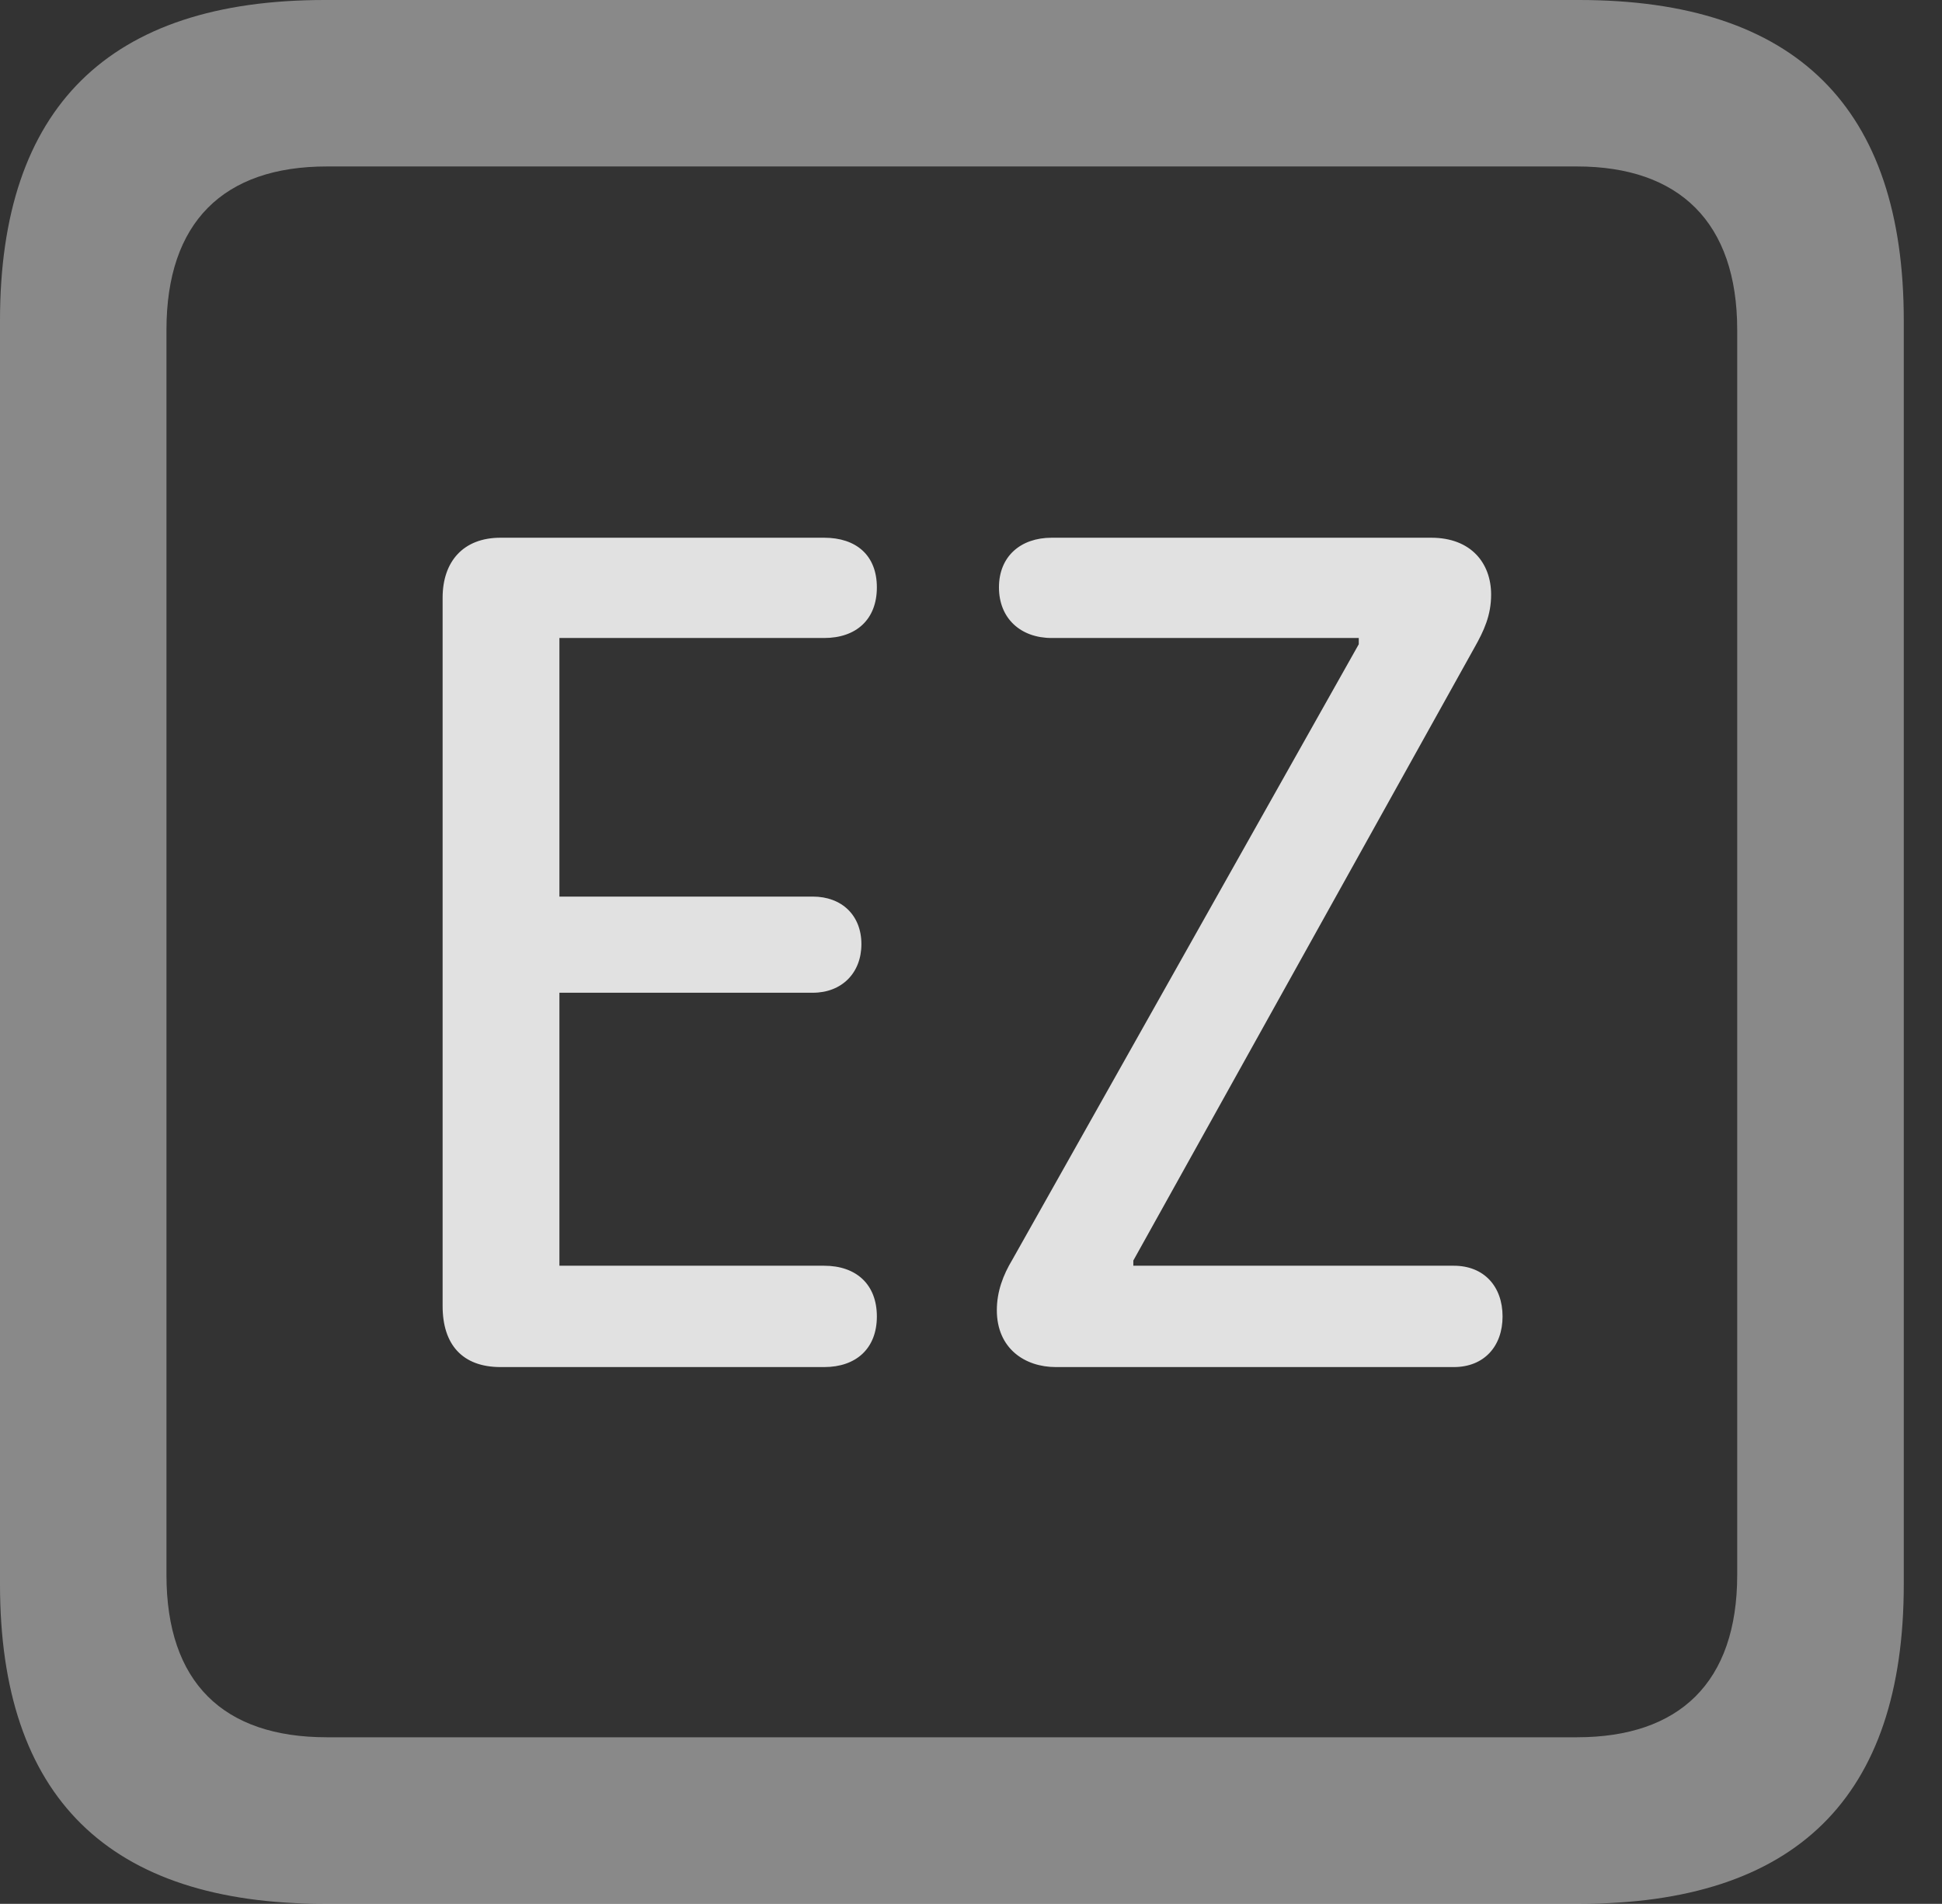 <?xml version="1.0" encoding="UTF-8"?>
<!--Generator: Apple Native CoreSVG 341-->
<!DOCTYPE svg
PUBLIC "-//W3C//DTD SVG 1.1//EN"
       "http://www.w3.org/Graphics/SVG/1.1/DTD/svg11.dtd">
<svg version="1.1" xmlns="http://www.w3.org/2000/svg" xmlns:xlink="http://www.w3.org/1999/xlink" viewBox="0 0 18.34 17.979">
 <rect x="0" y="0" width="18.34" height="17.979" fill="#333333" stroke="none"/>
 <g>
  <rect height="17.979" opacity="0" width="18.34" x="0" y="0"/>
  <path d="M3.066 17.979L14.912 17.979C16.963 17.979 17.979 16.973 17.979 14.961L17.979 3.027C17.979 1.016 16.963 0 14.912 0L3.066 0C1.025 0 0 1.016 0 3.027L0 14.961C0 16.973 1.025 17.979 3.066 17.979ZM3.086 16.406C2.109 16.406 1.572 15.889 1.572 14.873L1.572 3.115C1.572 2.1 2.109 1.572 3.086 1.572L14.893 1.572C15.859 1.572 16.406 2.1 16.406 3.115L16.406 14.873C16.406 15.889 15.859 16.406 14.893 16.406Z" fill="white" fill-opacity="0.425"/>
  <path d="M4.727 12.91L7.783 12.91C8.086 12.91 8.281 12.734 8.281 12.432C8.281 12.129 8.086 11.953 7.783 11.953L5.283 11.953L5.283 9.375L7.676 9.375C7.949 9.375 8.135 9.189 8.135 8.916C8.135 8.643 7.949 8.467 7.676 8.467L5.283 8.467L5.283 6.025L7.783 6.025C8.086 6.025 8.281 5.85 8.281 5.547C8.281 5.244 8.086 5.078 7.783 5.078L4.727 5.078C4.375 5.078 4.18 5.303 4.18 5.645L4.18 12.334C4.18 12.695 4.365 12.91 4.727 12.91ZM9.971 12.91L13.73 12.91C14.014 12.91 14.19 12.715 14.19 12.432C14.19 12.148 14.014 11.953 13.73 11.953L10.703 11.953L10.703 11.904L13.926 6.113C14.014 5.957 14.082 5.811 14.082 5.615C14.082 5.322 13.896 5.078 13.516 5.078L9.932 5.078C9.639 5.078 9.434 5.254 9.434 5.547C9.434 5.84 9.639 6.025 9.932 6.025L12.832 6.025L12.832 6.084L9.561 11.895C9.473 12.041 9.414 12.197 9.414 12.373C9.414 12.734 9.678 12.91 9.971 12.91Z" fill="white" fill-opacity="0.85"/>
 </g>
</svg>
